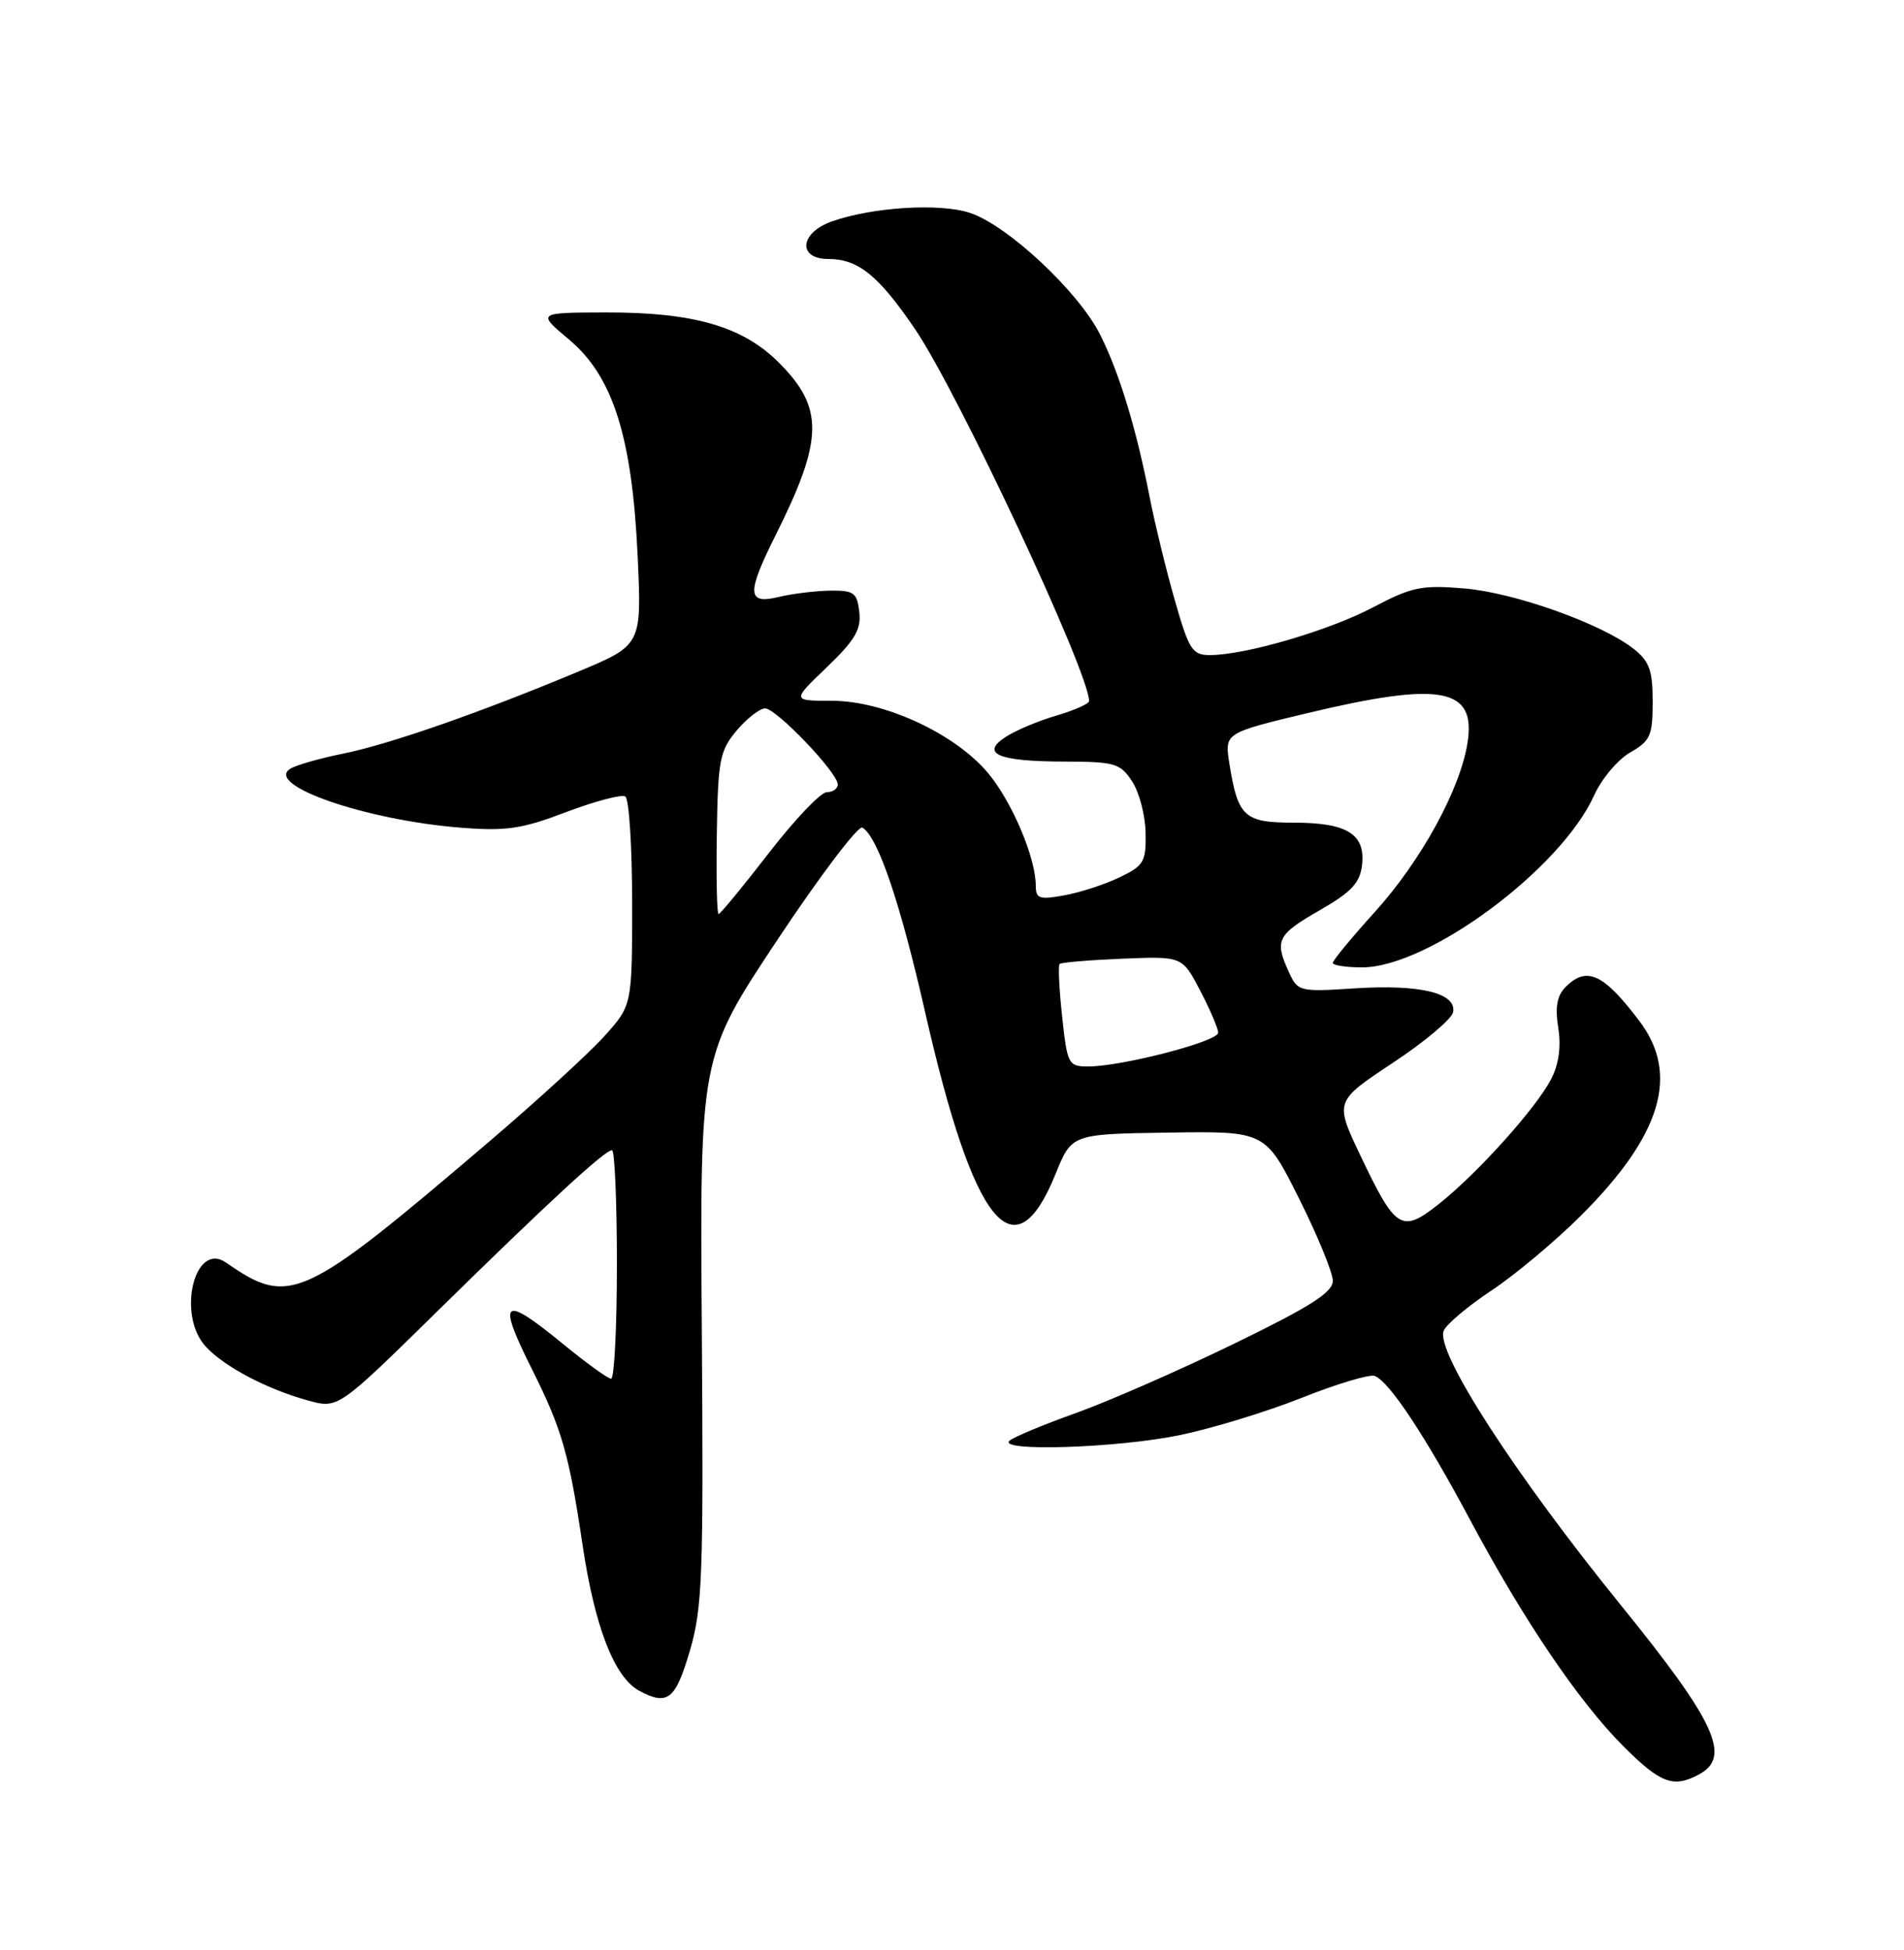 <?xml version="1.0" encoding="UTF-8" standalone="no"?>
<!DOCTYPE svg PUBLIC "-//W3C//DTD SVG 1.1//EN" "http://www.w3.org/Graphics/SVG/1.1/DTD/svg11.dtd" >
<svg xmlns="http://www.w3.org/2000/svg" xmlns:xlink="http://www.w3.org/1999/xlink" version="1.1" viewBox="0 0 250 256">
 <g >
 <path fill="currentColor"
d=" M 223.07 232.96 C 227.38 230.66 225.28 226.09 212.83 210.74 C 198.85 193.50 188.50 177.48 189.55 174.73 C 189.88 173.88 192.70 171.50 195.82 169.43 C 198.94 167.36 204.25 162.92 207.61 159.56 C 218.14 149.05 220.55 141.07 215.29 134.09 C 210.56 127.82 208.35 126.79 205.57 129.57 C 204.44 130.71 204.17 132.19 204.60 134.92 C 205.00 137.41 204.68 139.71 203.67 141.66 C 201.70 145.48 194.00 154.04 188.92 158.07 C 184.02 161.94 183.27 161.47 178.60 151.65 C 175.25 144.59 175.25 144.59 182.87 139.54 C 187.07 136.77 190.64 133.76 190.80 132.87 C 191.26 130.37 186.46 129.21 177.95 129.75 C 170.57 130.23 170.40 130.18 169.21 127.57 C 167.33 123.44 167.70 122.71 173.28 119.50 C 177.46 117.10 178.57 115.91 178.84 113.55 C 179.30 109.49 176.87 108.00 169.84 108.00 C 163.36 108.00 162.54 107.24 161.42 100.24 C 160.78 96.23 160.78 96.23 171.71 93.61 C 189.26 89.42 193.86 90.29 192.68 97.58 C 191.69 103.71 186.57 113.03 180.55 119.69 C 177.50 123.06 175.00 126.08 175.00 126.41 C 175.00 126.73 176.73 127.00 178.84 127.00 C 187.54 127.00 204.94 114.10 209.31 104.42 C 210.29 102.26 212.41 99.72 214.04 98.79 C 216.70 97.27 217.00 96.58 217.00 92.12 C 217.00 88.00 216.57 86.81 214.50 85.18 C 210.30 81.88 198.85 77.80 192.25 77.25 C 186.67 76.78 185.37 77.05 180.25 79.75 C 174.44 82.80 163.50 86.00 158.84 86.00 C 156.55 86.00 156.11 85.30 154.24 78.75 C 153.10 74.76 151.65 68.80 151.00 65.50 C 149.21 56.29 146.98 48.96 144.44 43.91 C 141.60 38.27 132.30 29.58 127.36 27.95 C 123.39 26.64 114.63 27.18 109.25 29.06 C 105.00 30.55 104.67 34.00 108.78 34.00 C 112.68 34.00 115.37 36.18 120.15 43.21 C 125.81 51.55 143.00 88.28 143.00 92.04 C 143.00 92.39 141.09 93.24 138.75 93.93 C 136.41 94.61 133.43 95.86 132.12 96.70 C 128.63 98.93 131.03 99.97 139.73 99.98 C 146.39 100.00 147.09 100.20 148.65 102.58 C 149.58 104.00 150.38 107.04 150.42 109.33 C 150.49 113.14 150.20 113.65 147.00 115.18 C 145.07 116.11 141.81 117.17 139.75 117.54 C 136.48 118.14 136.00 117.98 136.00 116.29 C 136.00 112.64 132.94 105.39 129.80 101.57 C 125.50 96.36 116.13 92.00 109.23 92.00 C 103.96 92.00 103.96 92.00 108.56 87.60 C 112.25 84.06 113.09 82.64 112.83 80.35 C 112.54 77.81 112.12 77.50 109.00 77.54 C 107.08 77.57 104.04 77.94 102.25 78.37 C 98.07 79.38 98.00 77.94 101.86 70.22 C 108.13 57.69 108.21 53.54 102.26 47.60 C 97.53 42.86 91.09 40.99 79.57 41.02 C 70.50 41.04 70.50 41.04 74.73 44.59 C 80.50 49.43 83.01 57.38 83.73 73.10 C 84.26 84.69 84.26 84.69 75.88 88.19 C 63.01 93.57 51.07 97.73 45.00 98.95 C 41.98 99.56 38.88 100.44 38.12 100.92 C 34.69 103.06 48.04 107.68 60.50 108.66 C 66.46 109.13 68.52 108.83 74.35 106.61 C 78.12 105.18 81.61 104.26 82.10 104.56 C 82.60 104.87 83.00 111.17 83.00 118.56 C 83.00 131.99 83.00 131.99 79.32 136.07 C 77.29 138.31 70.53 144.50 64.29 149.82 C 39.66 170.83 38.05 171.57 29.69 165.76 C 25.53 162.87 23.18 172.67 27.04 176.81 C 29.50 179.45 35.08 182.39 40.45 183.86 C 44.39 184.95 44.39 184.95 57.45 172.12 C 71.99 157.84 79.41 151.00 80.36 151.00 C 80.71 151.00 81.00 157.75 81.00 166.00 C 81.00 174.25 80.66 181.00 80.24 181.00 C 79.83 181.00 77.02 178.97 74.00 176.50 C 65.95 169.90 65.21 170.49 69.86 179.78 C 73.77 187.59 74.71 190.85 76.49 202.81 C 78.09 213.58 80.67 220.22 83.94 221.97 C 87.66 223.96 88.69 223.15 90.57 216.75 C 92.23 211.12 92.38 206.96 92.15 174.62 C 91.89 138.73 91.89 138.73 102.07 123.39 C 107.68 114.95 112.70 108.32 113.24 108.65 C 115.29 109.91 118.19 118.46 121.48 132.91 C 127.86 160.95 133.18 167.52 138.61 154.09 C 140.72 148.88 140.72 148.88 153.43 148.69 C 166.14 148.50 166.14 148.50 170.57 157.35 C 173.01 162.22 175.00 167.08 175.00 168.15 C 175.00 169.66 172.07 171.53 162.09 176.38 C 154.98 179.84 145.65 183.93 141.34 185.48 C 137.03 187.02 133.07 188.67 132.55 189.14 C 130.94 190.60 146.61 190.10 154.79 188.43 C 159.03 187.57 166.28 185.35 170.89 183.52 C 175.51 181.68 179.84 180.38 180.51 180.64 C 182.41 181.37 187.14 188.51 193.01 199.50 C 200.05 212.69 207.29 223.38 213.14 229.24 C 218.03 234.13 219.71 234.76 223.07 232.96 Z  M 139.46 133.45 C 139.07 129.85 138.92 126.75 139.13 126.55 C 139.33 126.35 143.04 126.04 147.36 125.86 C 155.23 125.54 155.23 125.54 157.57 130.02 C 158.86 132.48 159.93 134.98 159.95 135.57 C 160.00 136.72 147.22 140.03 142.83 140.01 C 140.28 140.00 140.13 139.70 139.46 133.45 Z  M 94.12 109.40 C 94.27 99.76 94.51 98.55 96.73 95.90 C 98.08 94.31 99.76 93.00 100.46 93.00 C 101.93 93.00 110.00 101.44 110.00 102.98 C 110.00 103.54 109.35 104.00 108.56 104.00 C 107.77 104.00 104.34 107.60 100.94 112.00 C 97.54 116.40 94.57 120.00 94.35 120.00 C 94.13 120.00 94.03 115.23 94.12 109.40 Z "/>
</g>
</svg>